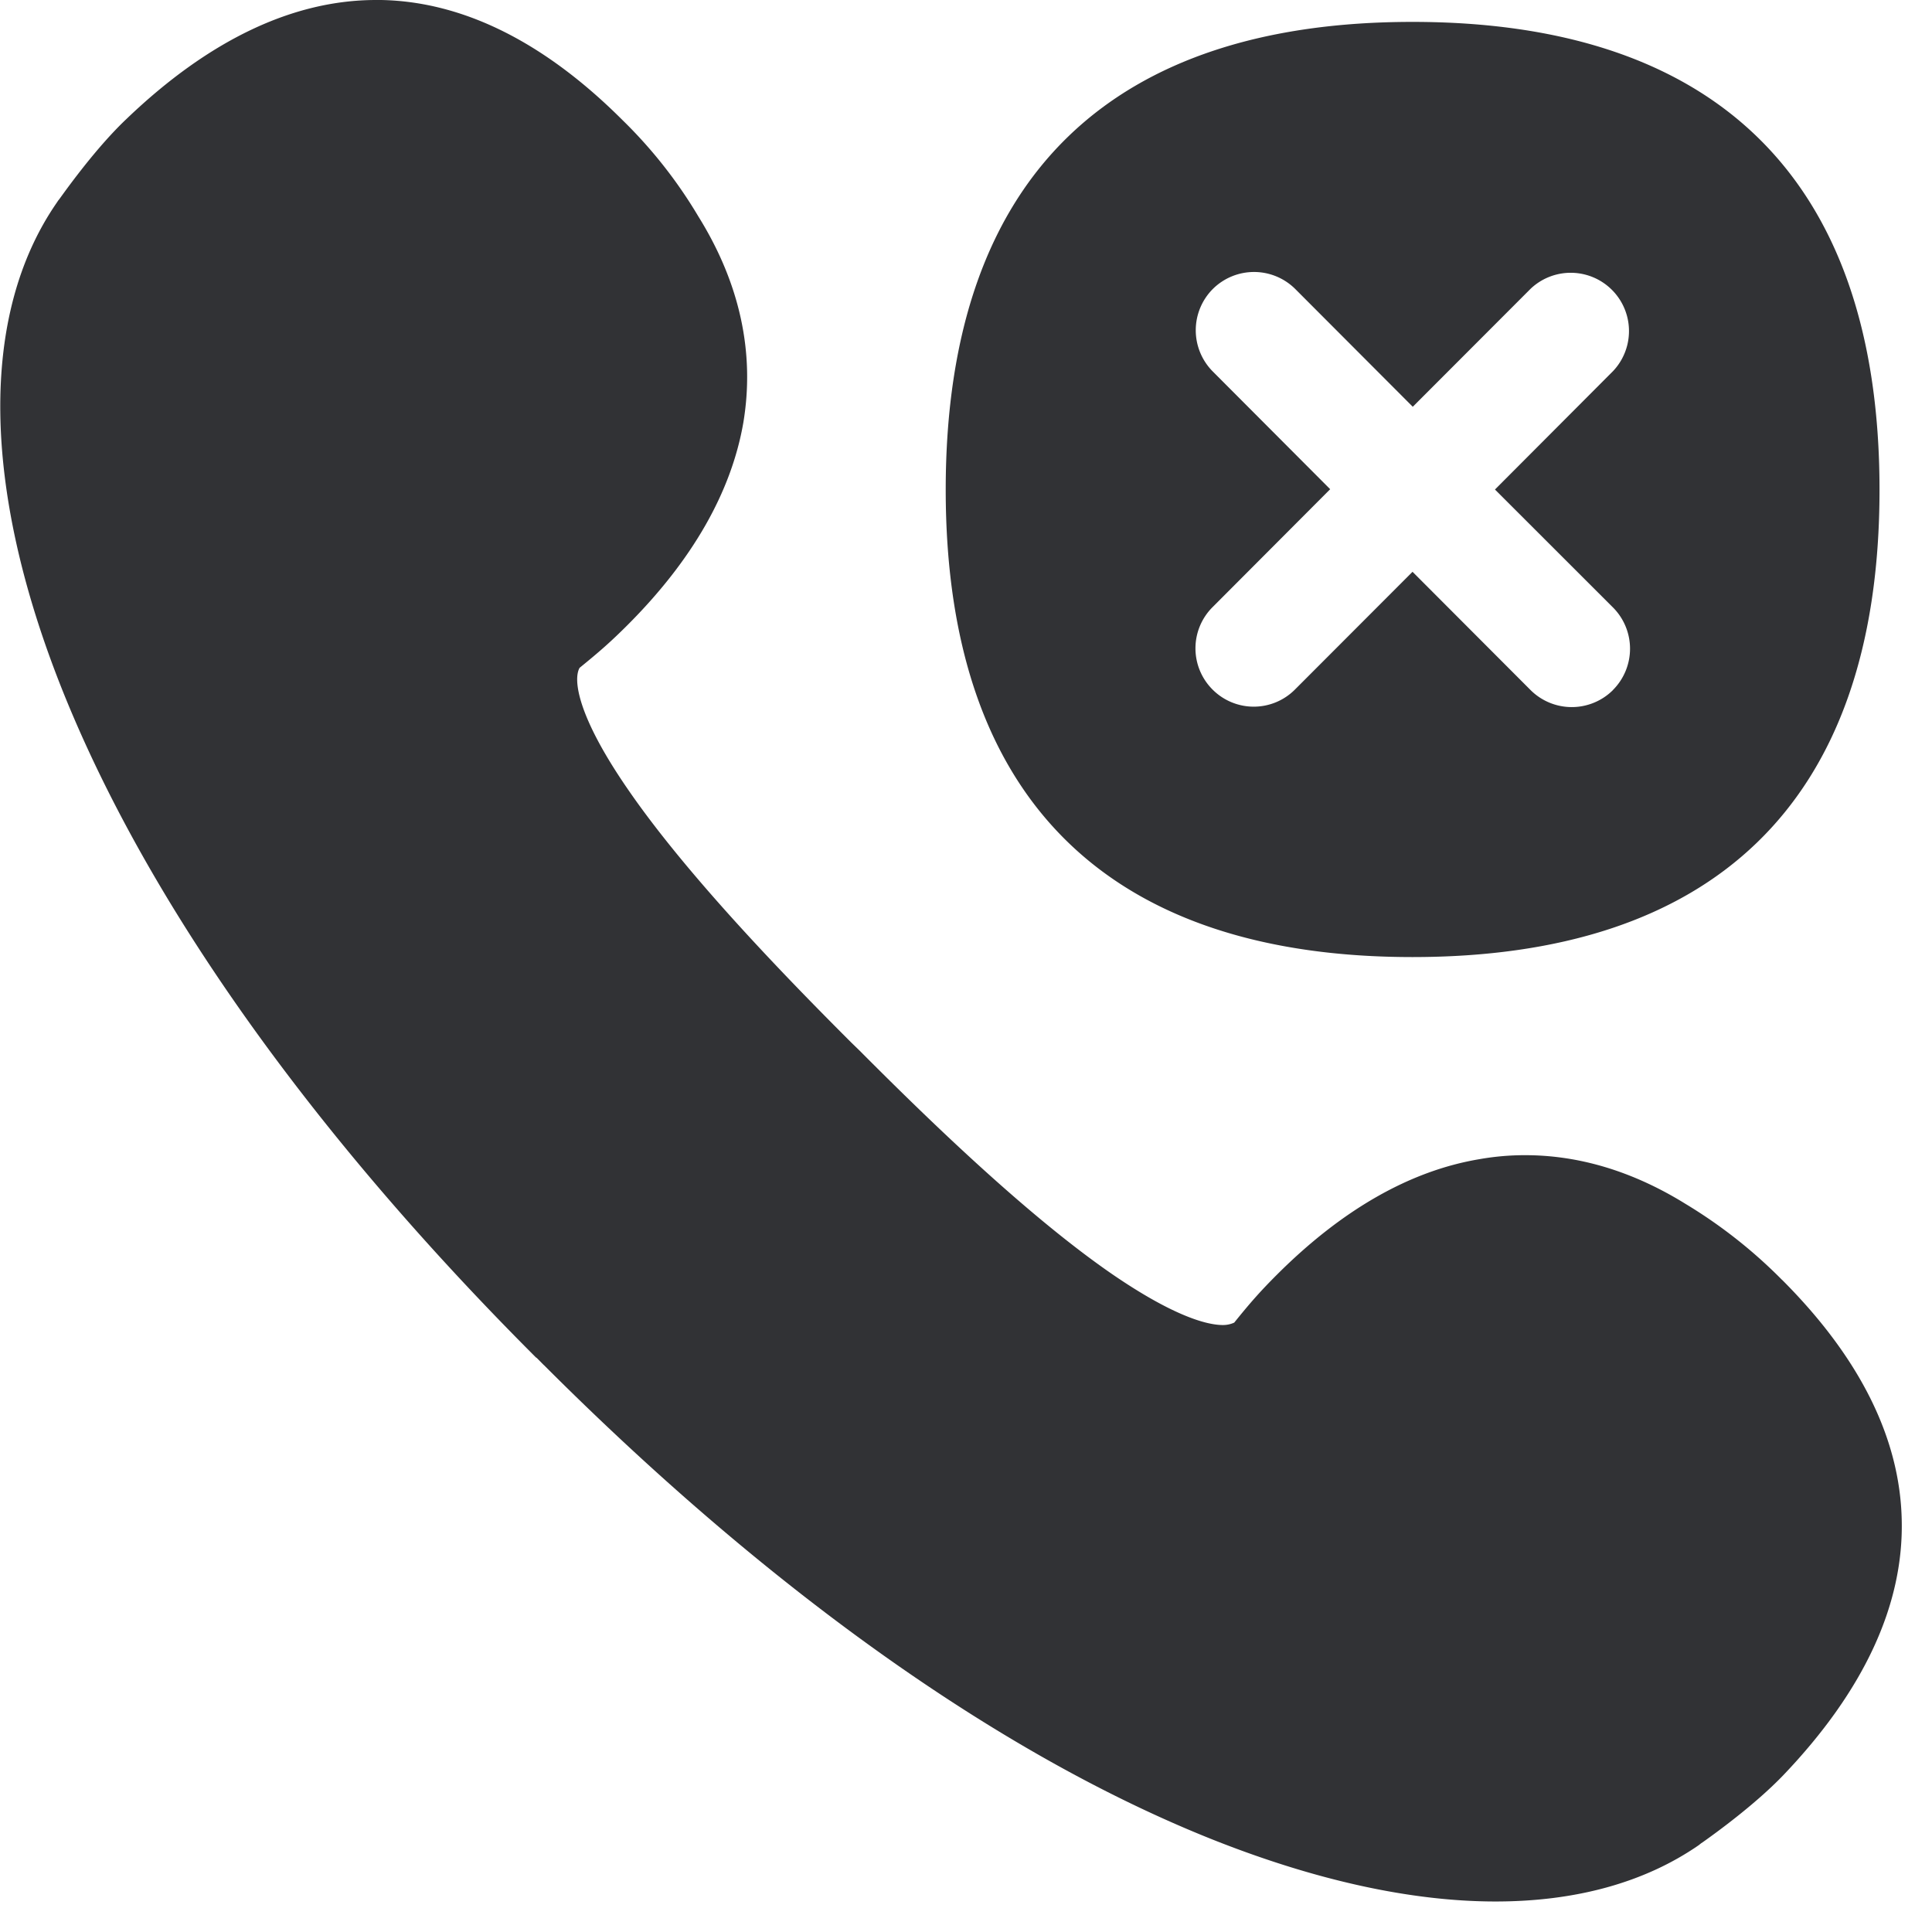 <svg width="24" height="24" viewBox="0 0 24 24" xmlns="http://www.w3.org/2000/svg"><path d="M22.138 15.9a6.142 6.142 0 00-1.2-.945c-.652-.404-1.321-.605-1.993-.605-.189 0-.377.016-.569.05-.863.145-1.707.629-2.514 1.435-.205.205-.333.35-.53.595a.333.333 0 01-.142.03c-.222 0-.649-.137-1.358-.621-1.059-.726-2.306-1.936-3.153-2.787l-.1-.097c-.848-.847-2.058-2.098-2.784-3.157-.629-.914-.676-1.361-.595-1.502.245-.199.387-.323.595-.531.807-.807 1.29-1.654 1.439-2.515.144-.863-.04-1.727-.558-2.56a5.833 5.833 0 00-.945-1.2C6.76.52 5.751.02 4.736 0h-.064C3.64 0 2.595.497 1.573 1.476c-.366.346-.72.837-.834.995l-.016.02-.02.03c-.955 1.385-.932 3.53.067 6.04 1.048 2.626 3.082 5.496 5.889 8.303l.007.003.087.088.007.006c2.806 2.807 5.677 4.844 8.302 5.89 1.284.51 2.474.77 3.516.77.992 0 1.849-.233 2.525-.7l.03-.024.02-.013c.161-.114.649-.467.998-.83.999-1.046 1.496-2.111 1.473-3.167-.02-1.015-.518-2.02-1.486-2.988m-4.592-4.01c-3.664 0-5.798-1.852-5.798-5.805 0-3.96 2.134-5.812 5.798-5.812s5.802 1.852 5.802 5.812-2.138 5.805-5.802 5.805zm-2.484-3.324a.722.722 0 001.022.003l.003-.003 1.46-1.462 1.465 1.468a.725.725 0 001.022.004l.003-.004a.726.726 0 000-1.025l-1.466-1.465 1.466-1.47a.724.724 0 00-1.022-1.025L17.55 5.053 16.09 3.59a.726.726 0 00-1.024 0 .726.726 0 000 1.025l1.458 1.462-1.458 1.462a.723.723 0 00-.004 1.026z" fill="#313235" fill-rule="nonzero"/></svg>